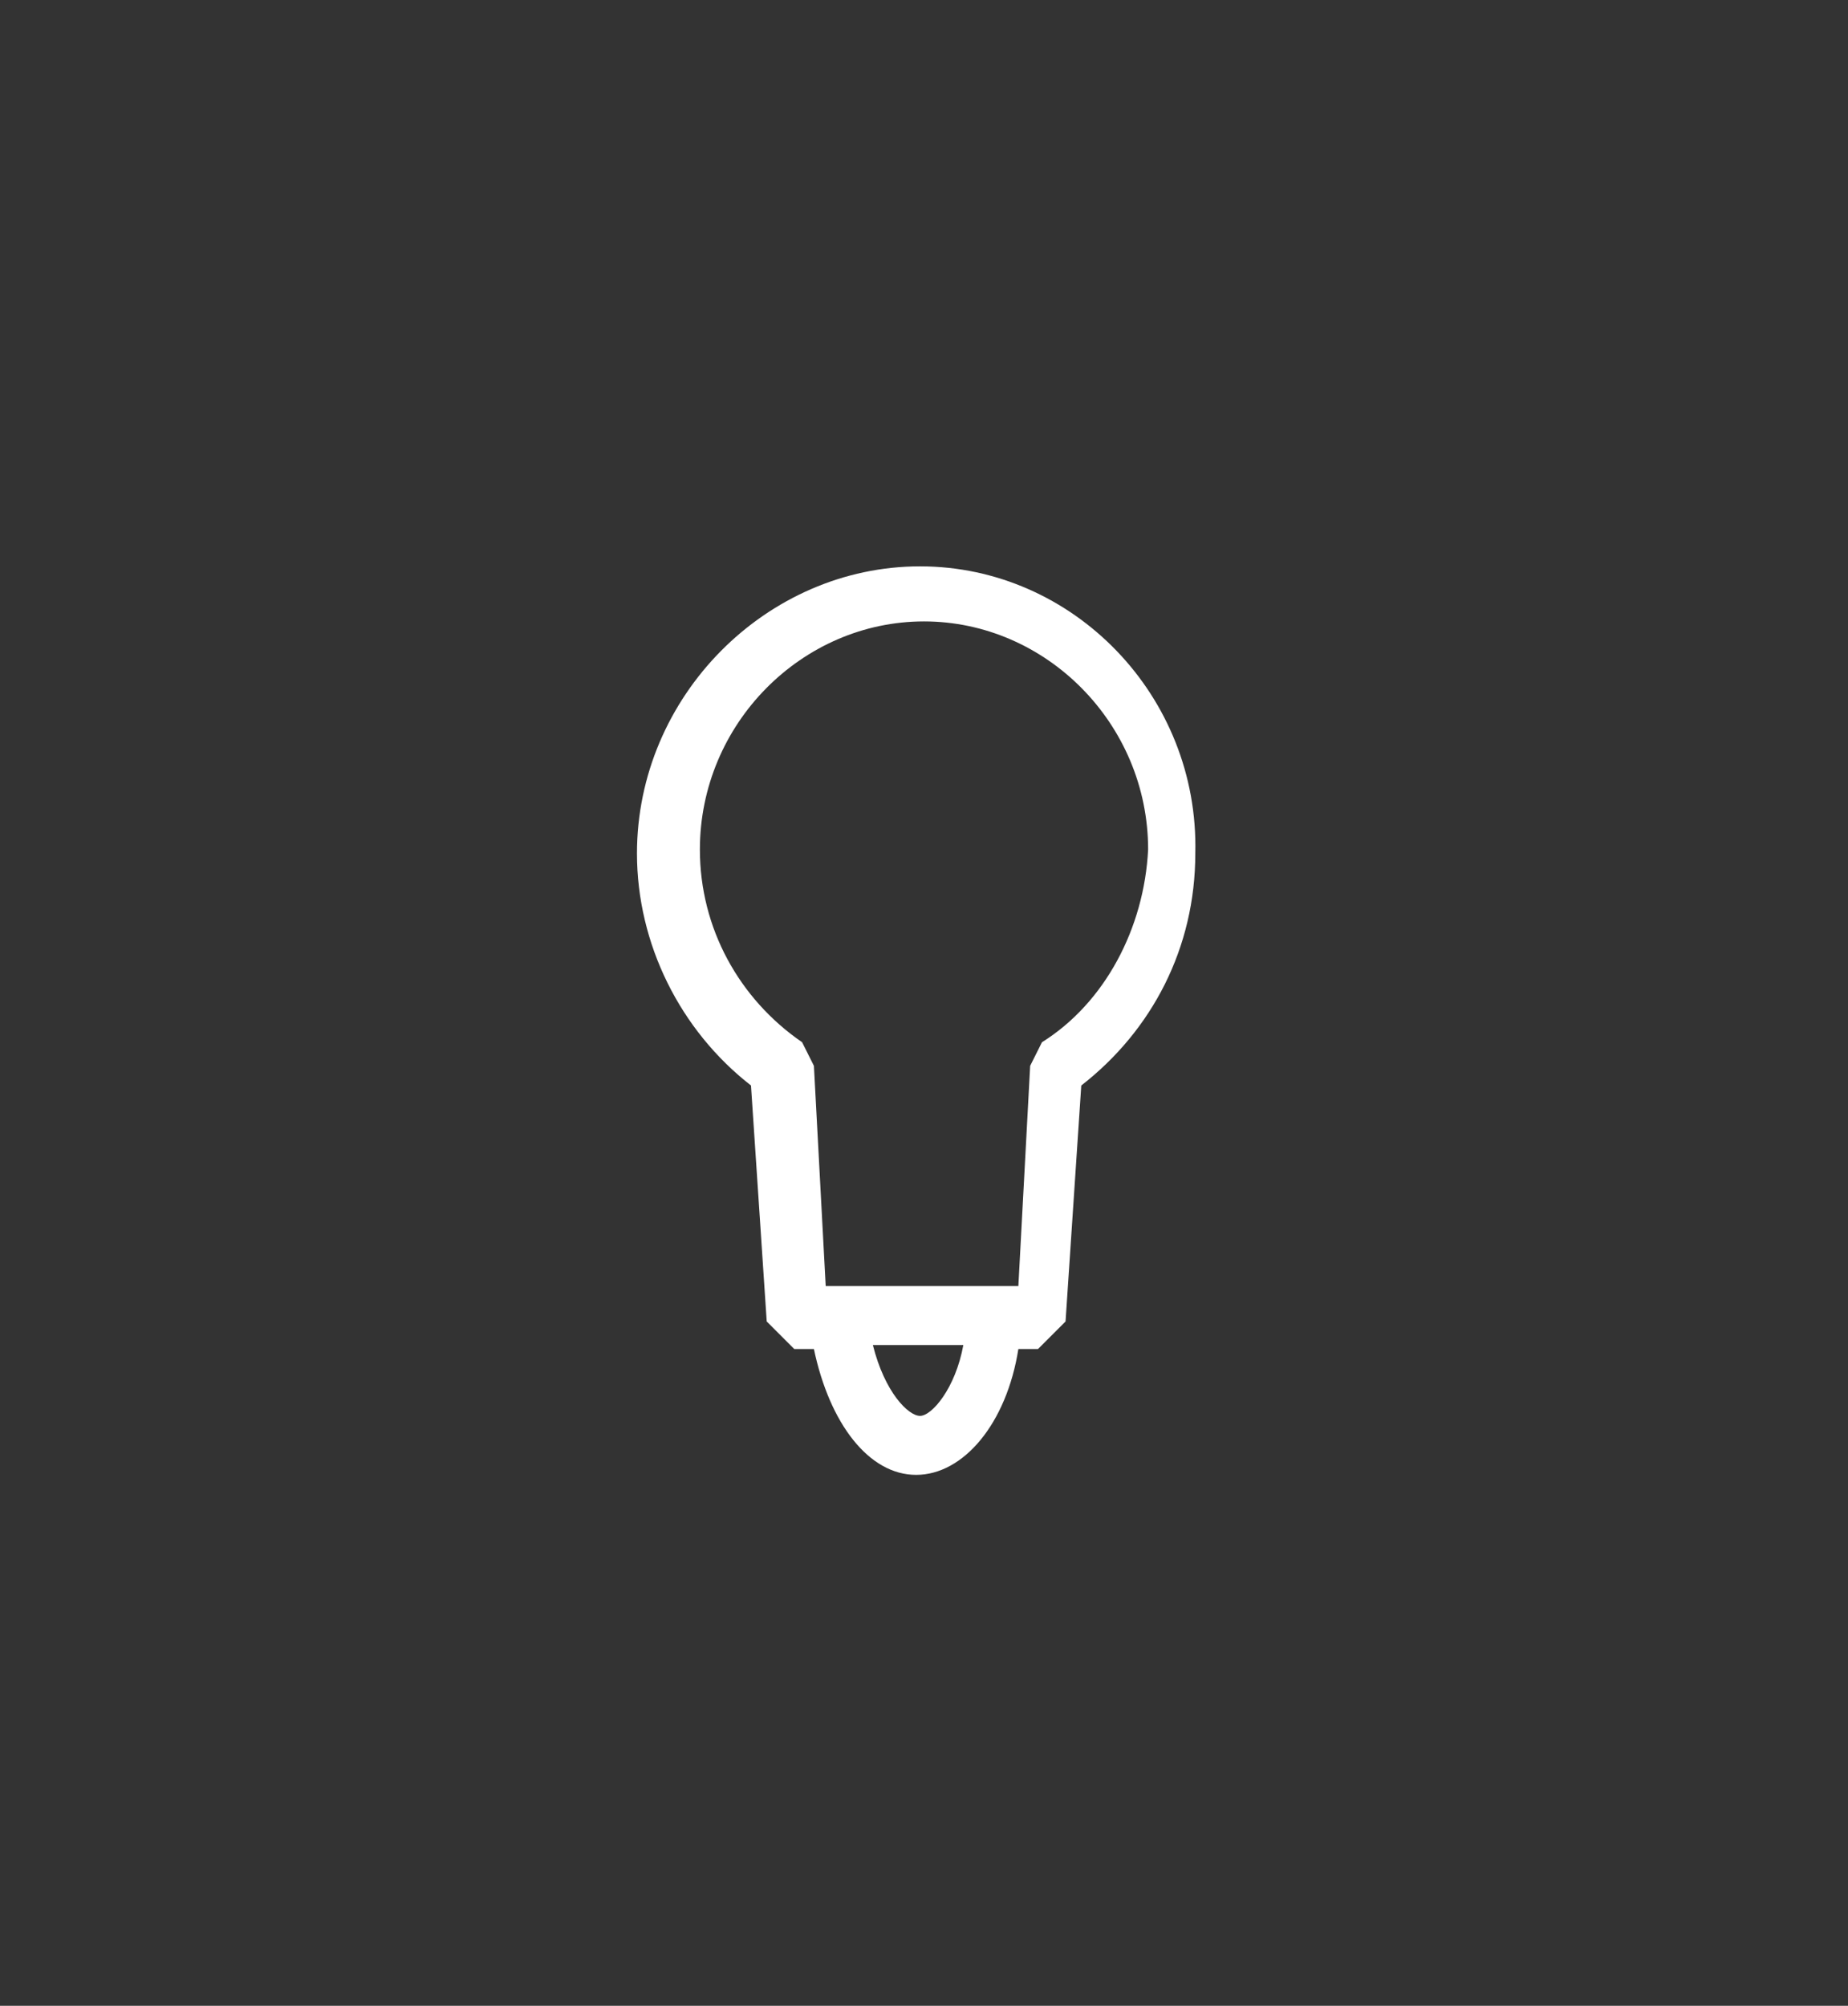 <?xml version="1.0" encoding="utf-8"?>
<!-- Generator: Adobe Illustrator 22.1.0, SVG Export Plug-In . SVG Version: 6.00 Build 0)  -->
<svg version="1.1" id="Слой_1" xmlns="http://www.w3.org/2000/svg" xmlns:xlink="http://www.w3.org/1999/xlink" x="0px" y="0px"
	 viewBox="0 0 47 51" style="enable-background:new 0 0 47 51;" xml:space="preserve">
<rect x="0" y="0" width="47" height="51" fill="#333333" stroke="none"/>
<style type="text/css">
	.st0{fill:#FFFFFF;}
</style>
<path class="st0" d="M23.4,14.4c-3.9,0-7.2,3.3-7.2,7.3c0,2.3,1.1,4.5,2.9,5.9l0.4,6l0.7,0.7h0.5c0.4,1.9,1.4,3.2,2.6,3.2
	c1.2,0,2.3-1.3,2.6-3.2h0.5l0.7-0.7l0.4-6c1.8-1.4,2.9-3.5,2.9-5.9C30.5,17.7,27.3,14.4,23.4,14.4z M23.4,36c-0.3,0-0.9-0.6-1.2-1.8
	h2.3C24.3,35.3,23.7,36,23.4,36z M26.5,26.5l-0.3,0.6l-0.3,5.6h-4.9l-0.3-5.6l-0.3-0.6c-1.6-1.1-2.6-2.9-2.6-4.9
	c0-3.2,2.6-5.8,5.7-5.8c3.1,0,5.7,2.6,5.7,5.8C29.1,23.6,28.1,25.5,26.5,26.5z"/>
</svg>
